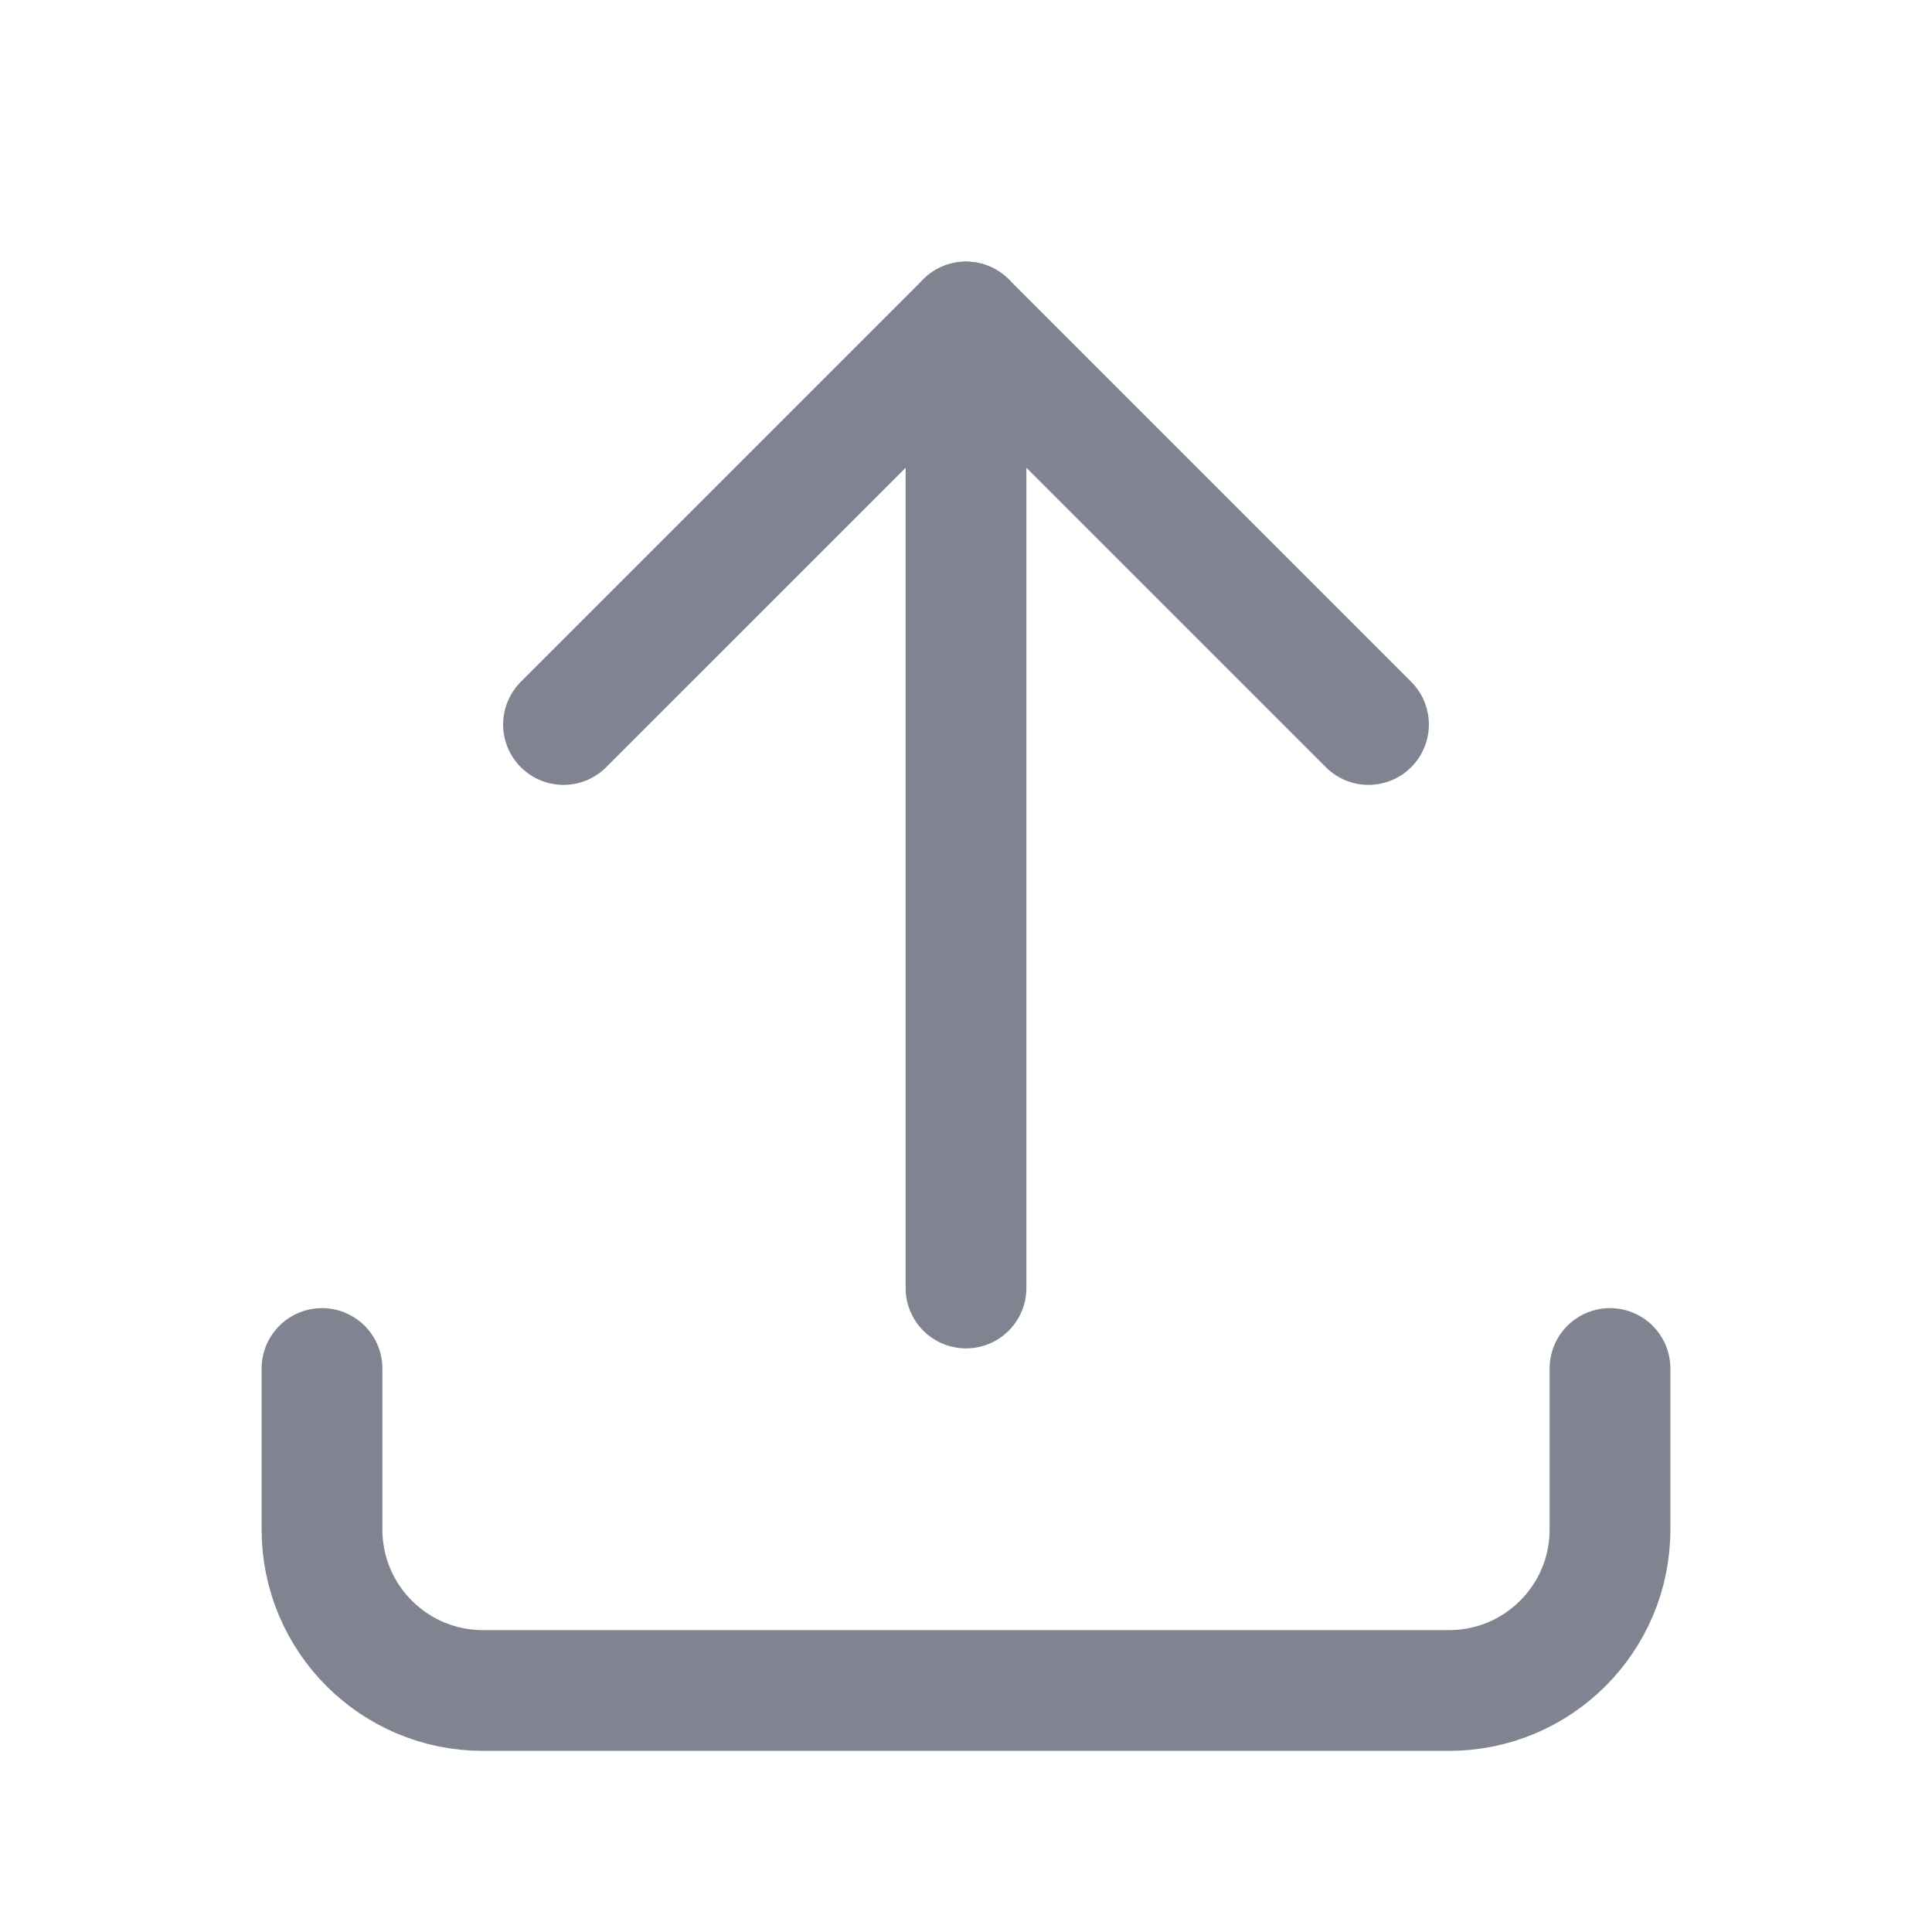 <svg width="24" height="24" viewBox="0 0 24 24" fill="none" xmlns="http://www.w3.org/2000/svg">
<path d="M4 17V19C4 20.105 4.895 21 6 21H18C19.105 21 20 20.105 20 19V17" stroke="#808390" stroke-width="1.5" stroke-linecap="round" stroke-linejoin="round"/>
<path d="M7 9L12 4L17 9" stroke="#808390" stroke-width="1.5" stroke-linecap="round" stroke-linejoin="round"/>
<path d="M12 4V16" stroke="#808390" stroke-width="1.5" stroke-linecap="round" stroke-linejoin="round"/>
</svg>
